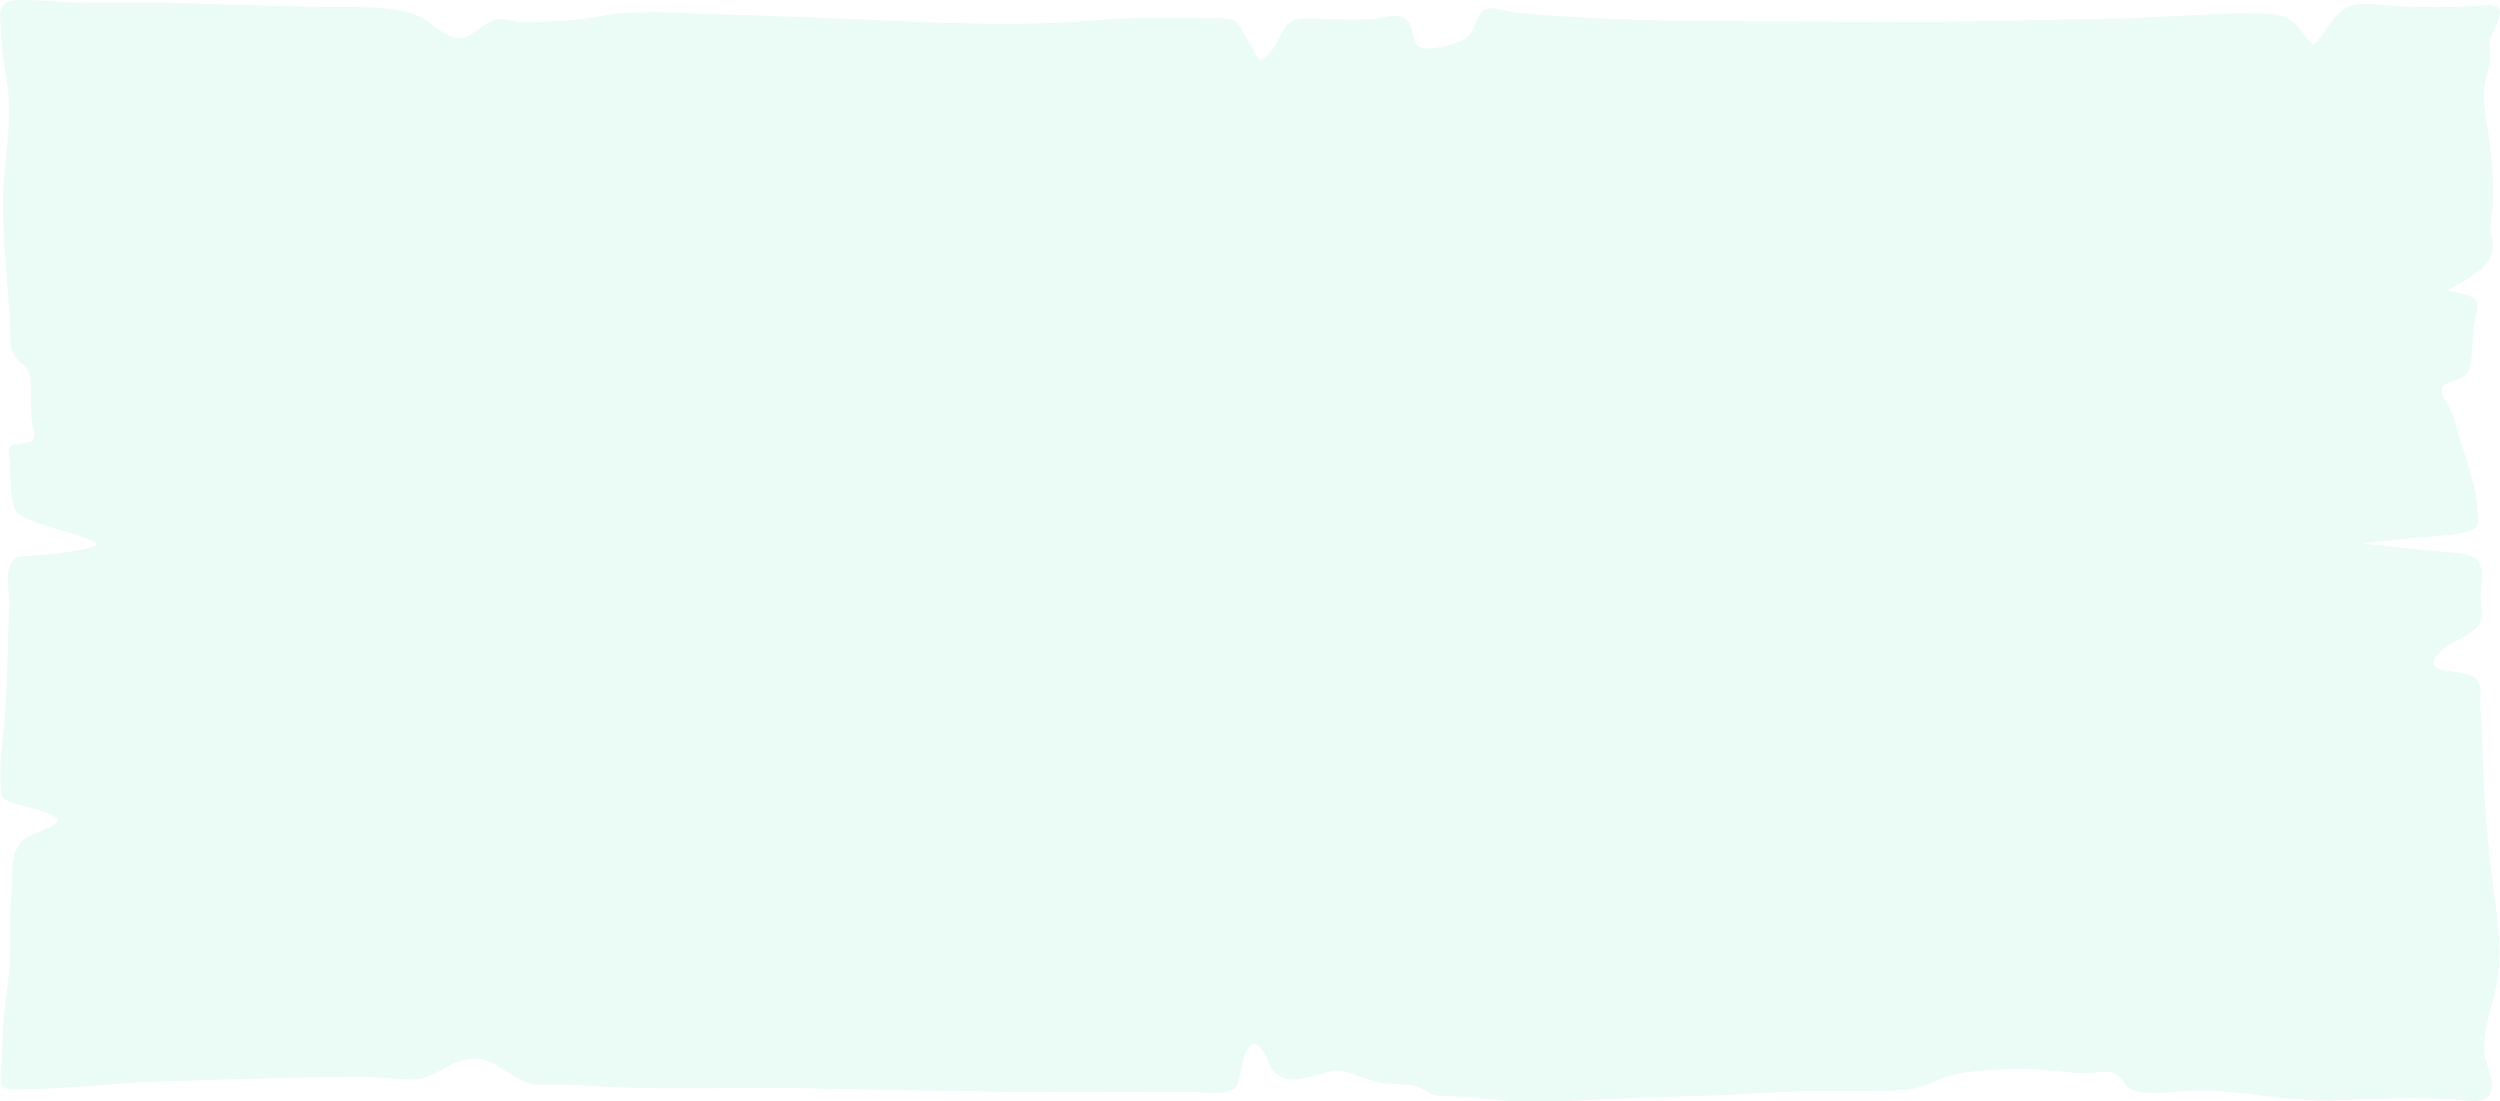 <svg xmlns="http://www.w3.org/2000/svg" width="690" height="304" viewBox="0 0 690 304" fill="none">
    <path opacity="0.1" d="M652.458 150.013C652.364 149.647 669.31 148.296 671.234 148.062C674.133 147.727 679.449 147.513 681.878 146.476C684.589 145.287 683.814 143.641 683.779 141.74C683.65 132.98 679.378 124.219 677.372 115.53C676.843 113.263 672.678 108.141 674.215 106.535C675.236 105.427 678.991 104.909 680.341 103.628C682.101 101.952 682.019 99.624 682.218 97.693C682.605 93.79 682.512 90.172 683.509 86.27C684.682 81.849 682.453 81.737 675.553 80.172C680.927 77.042 686.595 74.308 687.863 69.612C688.543 67.082 687.147 64.531 687.37 61.969C687.569 59.581 688.05 57.223 688.05 54.804C688.06 48.808 687.633 42.816 686.771 36.866C685.997 31.531 684.718 26.287 686.349 20.981C687.105 18.324 687.339 15.575 687.041 12.851C686.912 10.3 688.426 8.277 689.388 5.838C691.454 0.462 688.215 1.285 680.81 1.773C675.261 2.057 669.698 2.078 664.146 1.834C660.227 1.732 654.348 0.736 650.581 1.224C643.88 2.098 642.26 9.639 638.282 12.495C636.17 10.463 635.137 7.84 632.696 5.94C629.469 3.419 625.409 3.673 620.457 3.694C607.548 3.765 594.898 5.005 582.036 5.198C557.393 5.574 532.937 6.326 508.247 5.991C484.19 5.665 459.558 6.265 435.631 4.761C429.763 4.395 423.59 4.212 417.864 3.389C412.935 2.688 410.33 0.94 408.358 4.141C406.903 6.509 406.891 9.67 403.336 11.336C400.989 12.424 393.76 14.386 391.472 12.759C389.183 11.133 390.744 5.442 386.238 4.436C384.36 4.019 380.312 5.157 378.246 5.289C374.726 5.523 370.994 5.432 367.415 5.361C360.585 5.228 356.56 4.07 354.272 8.135C352.594 11.113 351.537 14.467 347.782 16.774C346.03 14.009 344.352 11.225 342.748 8.42C341.011 5.371 340.847 5.127 335.226 5.045C324.336 4.893 312.871 4.659 302.11 5.604C277.994 7.729 254.829 5.97 230.737 5.117C220.176 4.741 209.614 4.232 199.053 3.978C187.752 3.694 175.383 2.505 164.716 4.649C160.315 5.381 155.853 5.803 151.374 5.909C148.781 6.129 146.173 6.197 143.57 6.113C141.915 6.001 139.157 5.096 137.597 5.259C133.525 5.737 130.427 10.564 126.613 10.564C123.186 10.564 118.703 6.082 116.133 4.761C108.869 1.021 93.872 2.149 84.777 1.854C72.808 1.478 60.803 1.244 48.833 0.838C38.635 0.503 28.86 0.818 18.686 0.645C14.907 0.584 5.86 -0.585 2.527 0.381C-1.181 1.488 0.297 5.676 0.262 8.267C0.168 14.7 2.116 21.124 2.445 27.577C2.832 35.037 1.576 42.538 1.06 49.997C0.133 63.677 2.339 77.621 2.855 91.351C2.996 94.766 2.339 97.378 5.777 100.102C9.028 102.683 8.394 105 8.476 108.232C8.547 110.976 8.535 113.741 8.793 116.485C8.899 117.664 9.803 119.534 9.368 120.642C8.476 122.908 8.582 121.577 5.766 122.502C4.287 122.989 4.041 122.156 2.902 123.111C1.964 123.894 2.75 126.526 2.762 127.431C2.694 130.301 2.831 133.173 3.172 136.029C3.595 138.803 3.243 141.181 6.904 142.94C11.129 144.972 17.771 146.395 22.535 148.143C26.724 149.678 28.895 150.176 23.579 151.497C18.877 152.459 14.086 153.06 9.263 153.296C4.569 153.682 4.275 153.296 3.02 155.684C1.271 158.987 2.773 163.957 2.585 167.443C1.881 180.411 2.257 193.369 0.45 206.317C0.133 209.609 0.039 212.915 0.168 216.216C0.168 220.434 0.227 220.759 6.834 222.548C9.181 223.188 15.647 224.489 15.858 226.481C16.034 228.168 8.207 230.109 6.47 231.746C2.339 235.557 3.794 241.889 3.254 246.34C2.339 253.851 3.254 261.412 2.456 268.953C1.811 275.051 0.743 281.149 0.708 287.247C0.708 290.611 0.332 293.965 0.145 297.319C-0.055 301.201 1.858 300.632 8.019 300.581C19.578 300.49 30.867 298.965 42.402 298.548C54.982 298.108 67.574 297.752 80.177 297.481C86.945 297.332 93.708 297.261 100.467 297.268C104.891 297.268 110.594 298.132 114.831 297.827C119.947 297.461 123.116 293.609 128.033 292.562C133.9 291.312 136.036 293.477 139.838 295.804C144.368 298.579 145.518 299.585 151.808 299.361C158.098 299.138 164.364 299.839 170.584 300.093C183.598 300.611 196.706 300.286 209.755 300.286C236.828 300.286 263.736 301.496 290.785 301.404C303.717 301.364 316.645 301.364 329.57 301.404C331.658 301.404 336.611 301.912 338.476 301.404C341.809 300.51 341.445 299.433 342.103 297.339C342.654 295.56 343.135 288.832 346.151 287.979C350.106 289.523 349.519 294.564 352.605 296.597C355.692 298.63 357.299 298.071 362.134 297.105C367.661 295.997 367.685 294.453 373.059 296.312C375.557 297.293 378.134 298.115 380.769 298.772C383.727 299.412 388.209 298.965 390.756 299.788C395.685 301.425 393.455 302.573 399.733 302.573C405.718 302.573 411.562 303.66 417.559 303.884C430.033 304.341 442.202 303.325 454.63 302.929C465.308 302.583 476.011 302.329 486.654 301.648C498.518 300.886 510.183 301.425 522.024 301.069C528.02 300.886 530.379 300.053 534.932 298.02C539.051 296.241 543.534 295.733 548.521 295.367C554.511 294.884 560.542 294.925 566.523 295.489C569.421 295.764 572.308 296.16 575.265 296.191C577.53 296.191 581.473 295.367 583.409 296.191C587.047 297.664 585.31 300.378 590.098 301.272C595.133 302.217 601.681 300.947 606.821 300.957C619.471 300.957 631.323 304.189 644.185 303.711C655.204 303.305 665.625 302.827 676.679 303.427C681.373 303.681 685.786 304.85 687.241 301.923C688.872 298.762 685.891 293.66 685.68 290.337C685.234 283.598 688.203 277.124 689.306 270.478C690.48 263.13 689.635 255.7 688.59 248.352C686.677 234.591 685.527 220.708 685.175 206.785C685.058 202.903 684.894 199.051 684.565 195.179C684.366 192.81 685.633 188.471 682.547 186.702C679.026 184.67 670.718 186.082 671.704 182.241C672.419 179.446 678.58 176.61 681.643 174.71C685.938 172.037 685.011 169.527 684.694 166.03C684.413 162.9 685.868 157.9 684.084 154.963C682.429 152.239 674.778 152.513 670.061 151.995C664.17 151.318 658.263 150.677 652.341 150.074C652.458 149.942 655.627 150.349 652.458 150.013Z" fill="#32D499"/>
</svg>